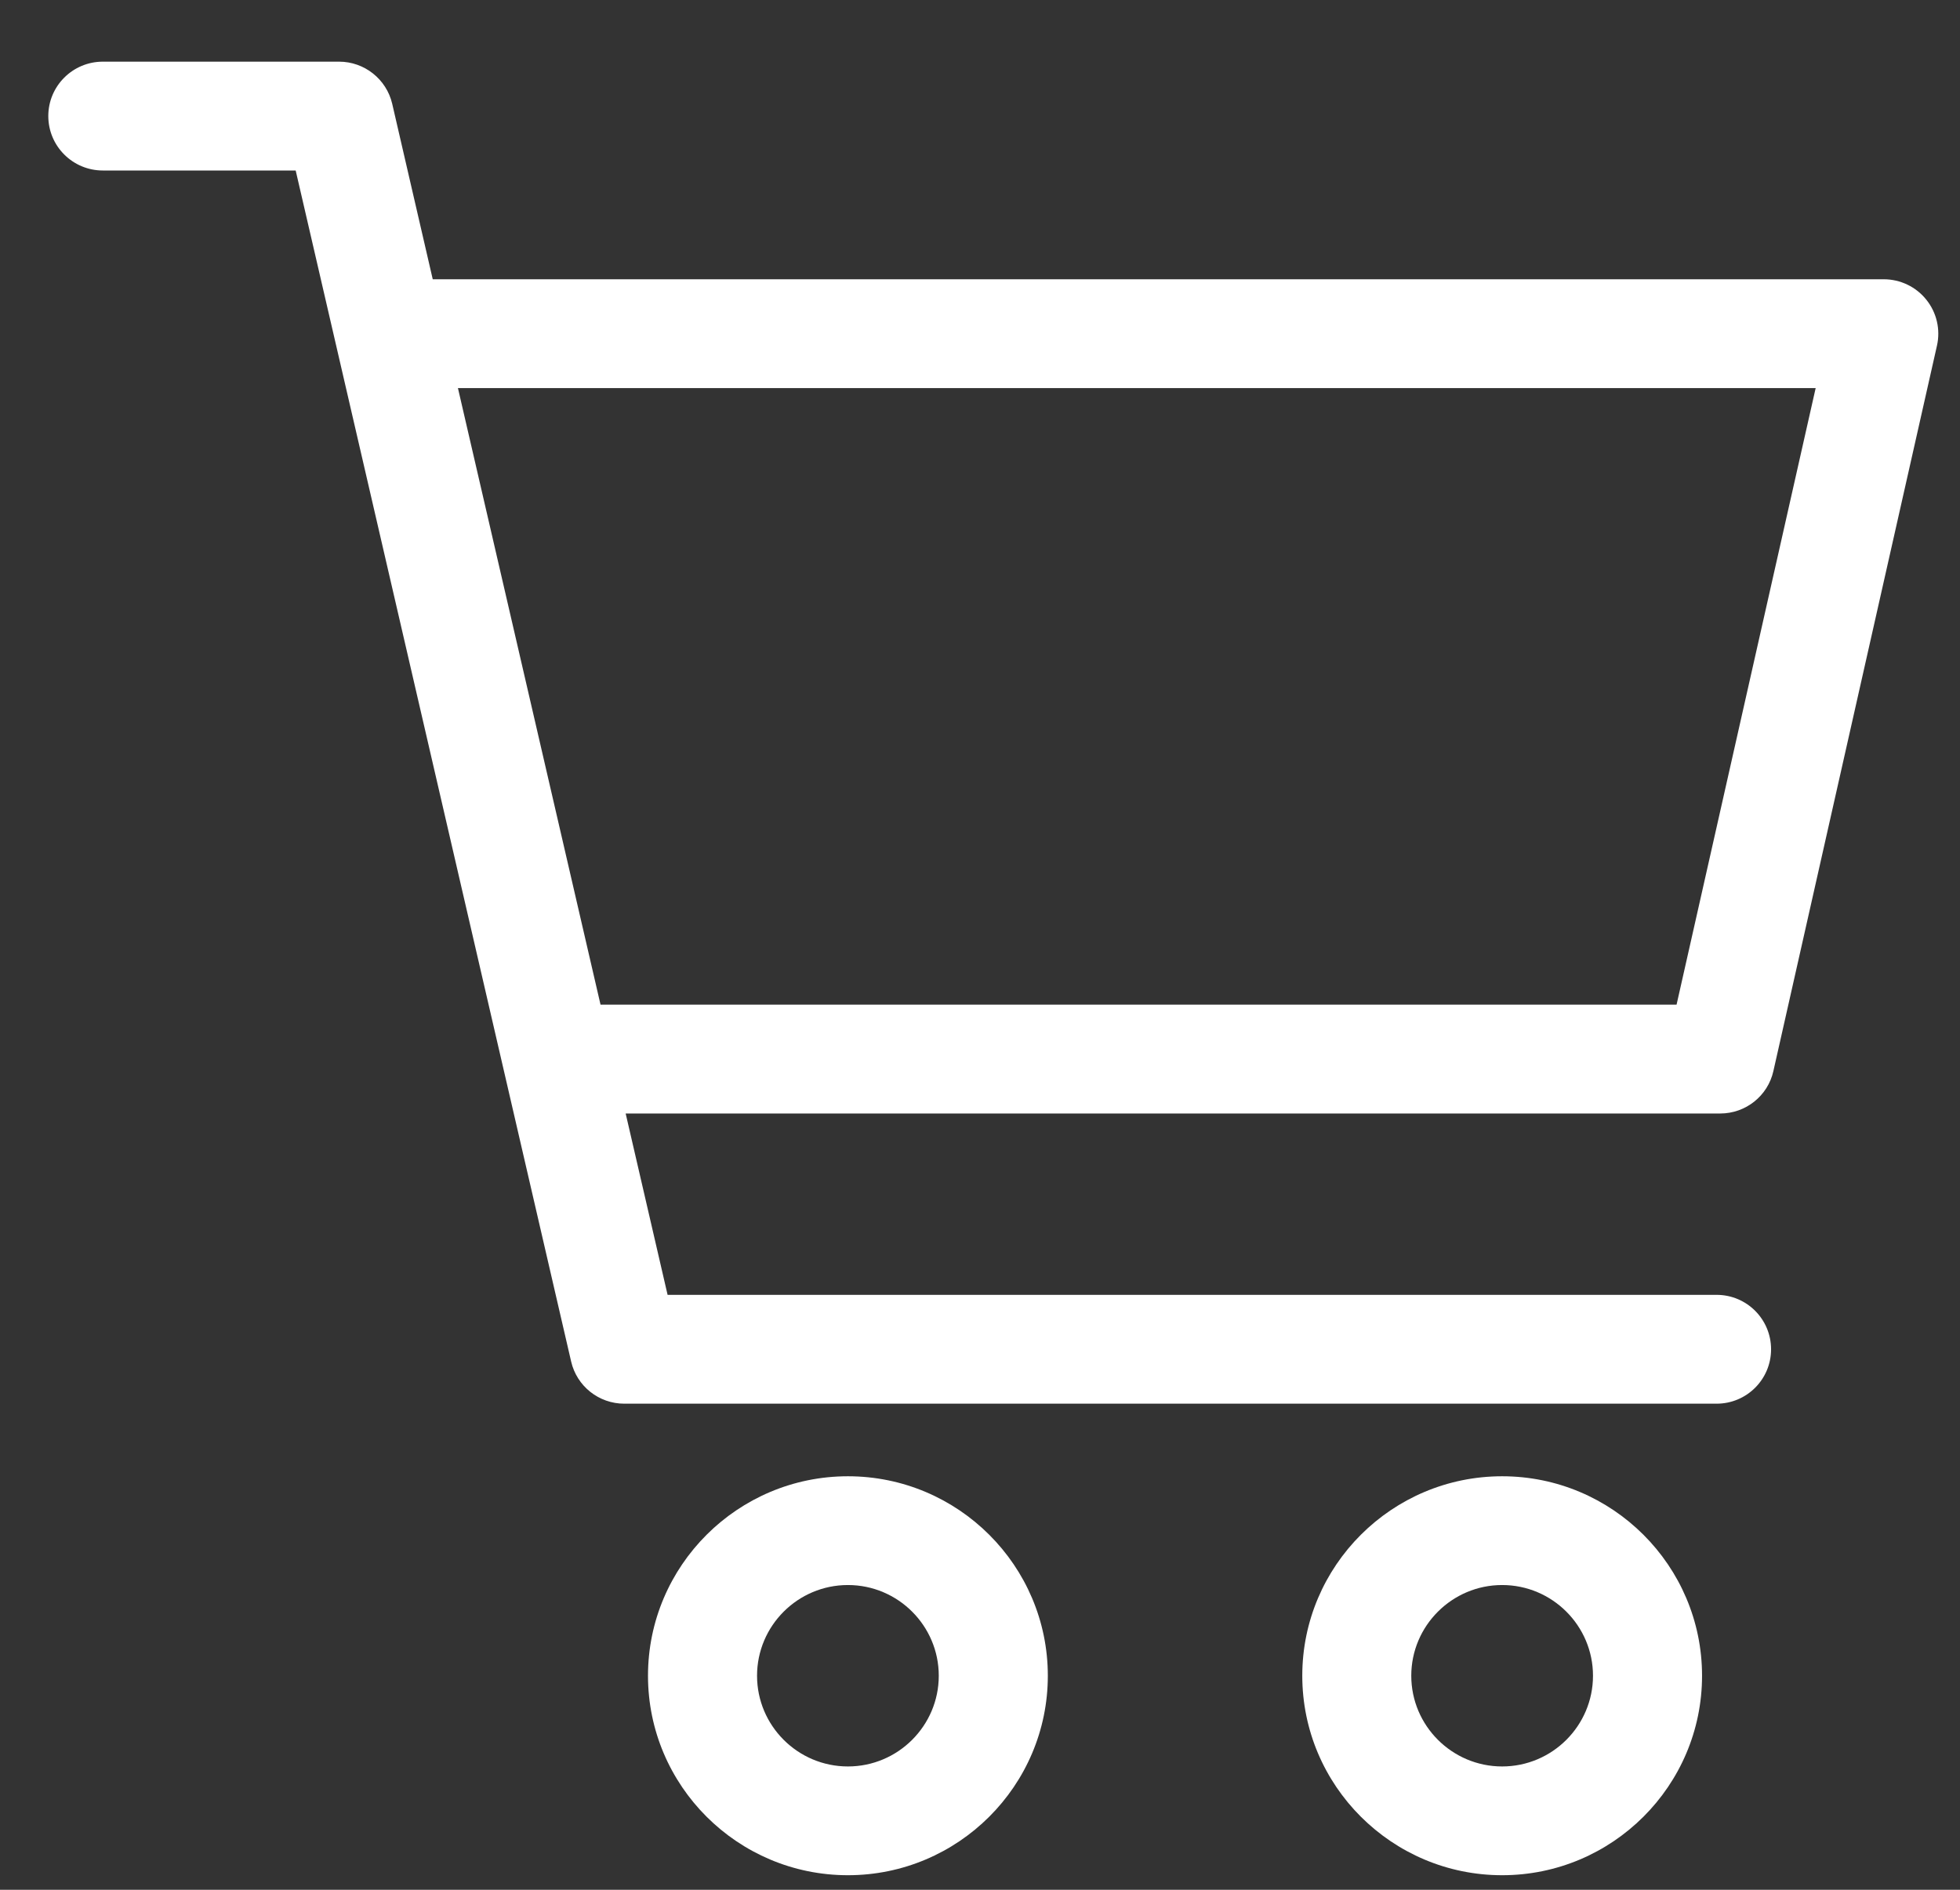 <svg width="28" height="27" viewBox="0 0 28 27" fill="none" xmlns="http://www.w3.org/2000/svg">
<rect x="0" y="0" width="28" height="27" fill="#333333" stroke="none"/>
<path d="M27.519 4.282C27.372 4.098 27.148 3.99 26.911 3.99H6.182L5.603 1.483C5.521 1.131 5.206 0.881 4.844 0.881H1.469C1.039 0.881 0.69 1.229 0.69 1.658C0.69 2.088 1.039 2.436 1.469 2.436H4.224L8.159 19.452C8.24 19.805 8.555 20.055 8.918 20.055H24.523C24.953 20.055 25.301 19.707 25.301 19.278C25.301 18.848 24.953 18.5 24.523 18.5H9.537L8.938 15.909H24.575C24.939 15.909 25.255 15.657 25.334 15.303L27.671 4.938C27.723 4.708 27.667 4.466 27.519 4.282ZM23.951 14.354H8.579L6.542 5.545H25.938L23.951 14.354Z" fill="white"/>
<path d="M12.113 21.092C10.539 21.092 9.257 22.37 9.257 23.942C9.257 25.514 10.538 26.792 12.113 26.792C13.688 26.792 14.969 25.514 14.969 23.942C14.969 22.37 13.688 21.092 12.113 21.092ZM12.113 25.238C11.397 25.238 10.815 24.656 10.815 23.942C10.815 23.228 11.397 22.646 12.113 22.646C12.829 22.646 13.411 23.228 13.411 23.942C13.411 24.656 12.829 25.238 12.113 25.238Z" fill="white"/>
<path d="M21.459 21.092C19.885 21.092 18.604 22.37 18.604 23.942C18.604 25.514 19.885 26.792 21.459 26.792C23.034 26.792 24.315 25.514 24.315 23.942C24.315 22.37 23.034 21.092 21.459 21.092ZM21.459 25.238C20.744 25.238 20.161 24.656 20.161 23.942C20.161 23.228 20.744 22.646 21.459 22.646C22.175 22.646 22.757 23.228 22.757 23.942C22.757 24.656 22.175 25.238 21.459 25.238Z" fill="white"/>
</svg>
